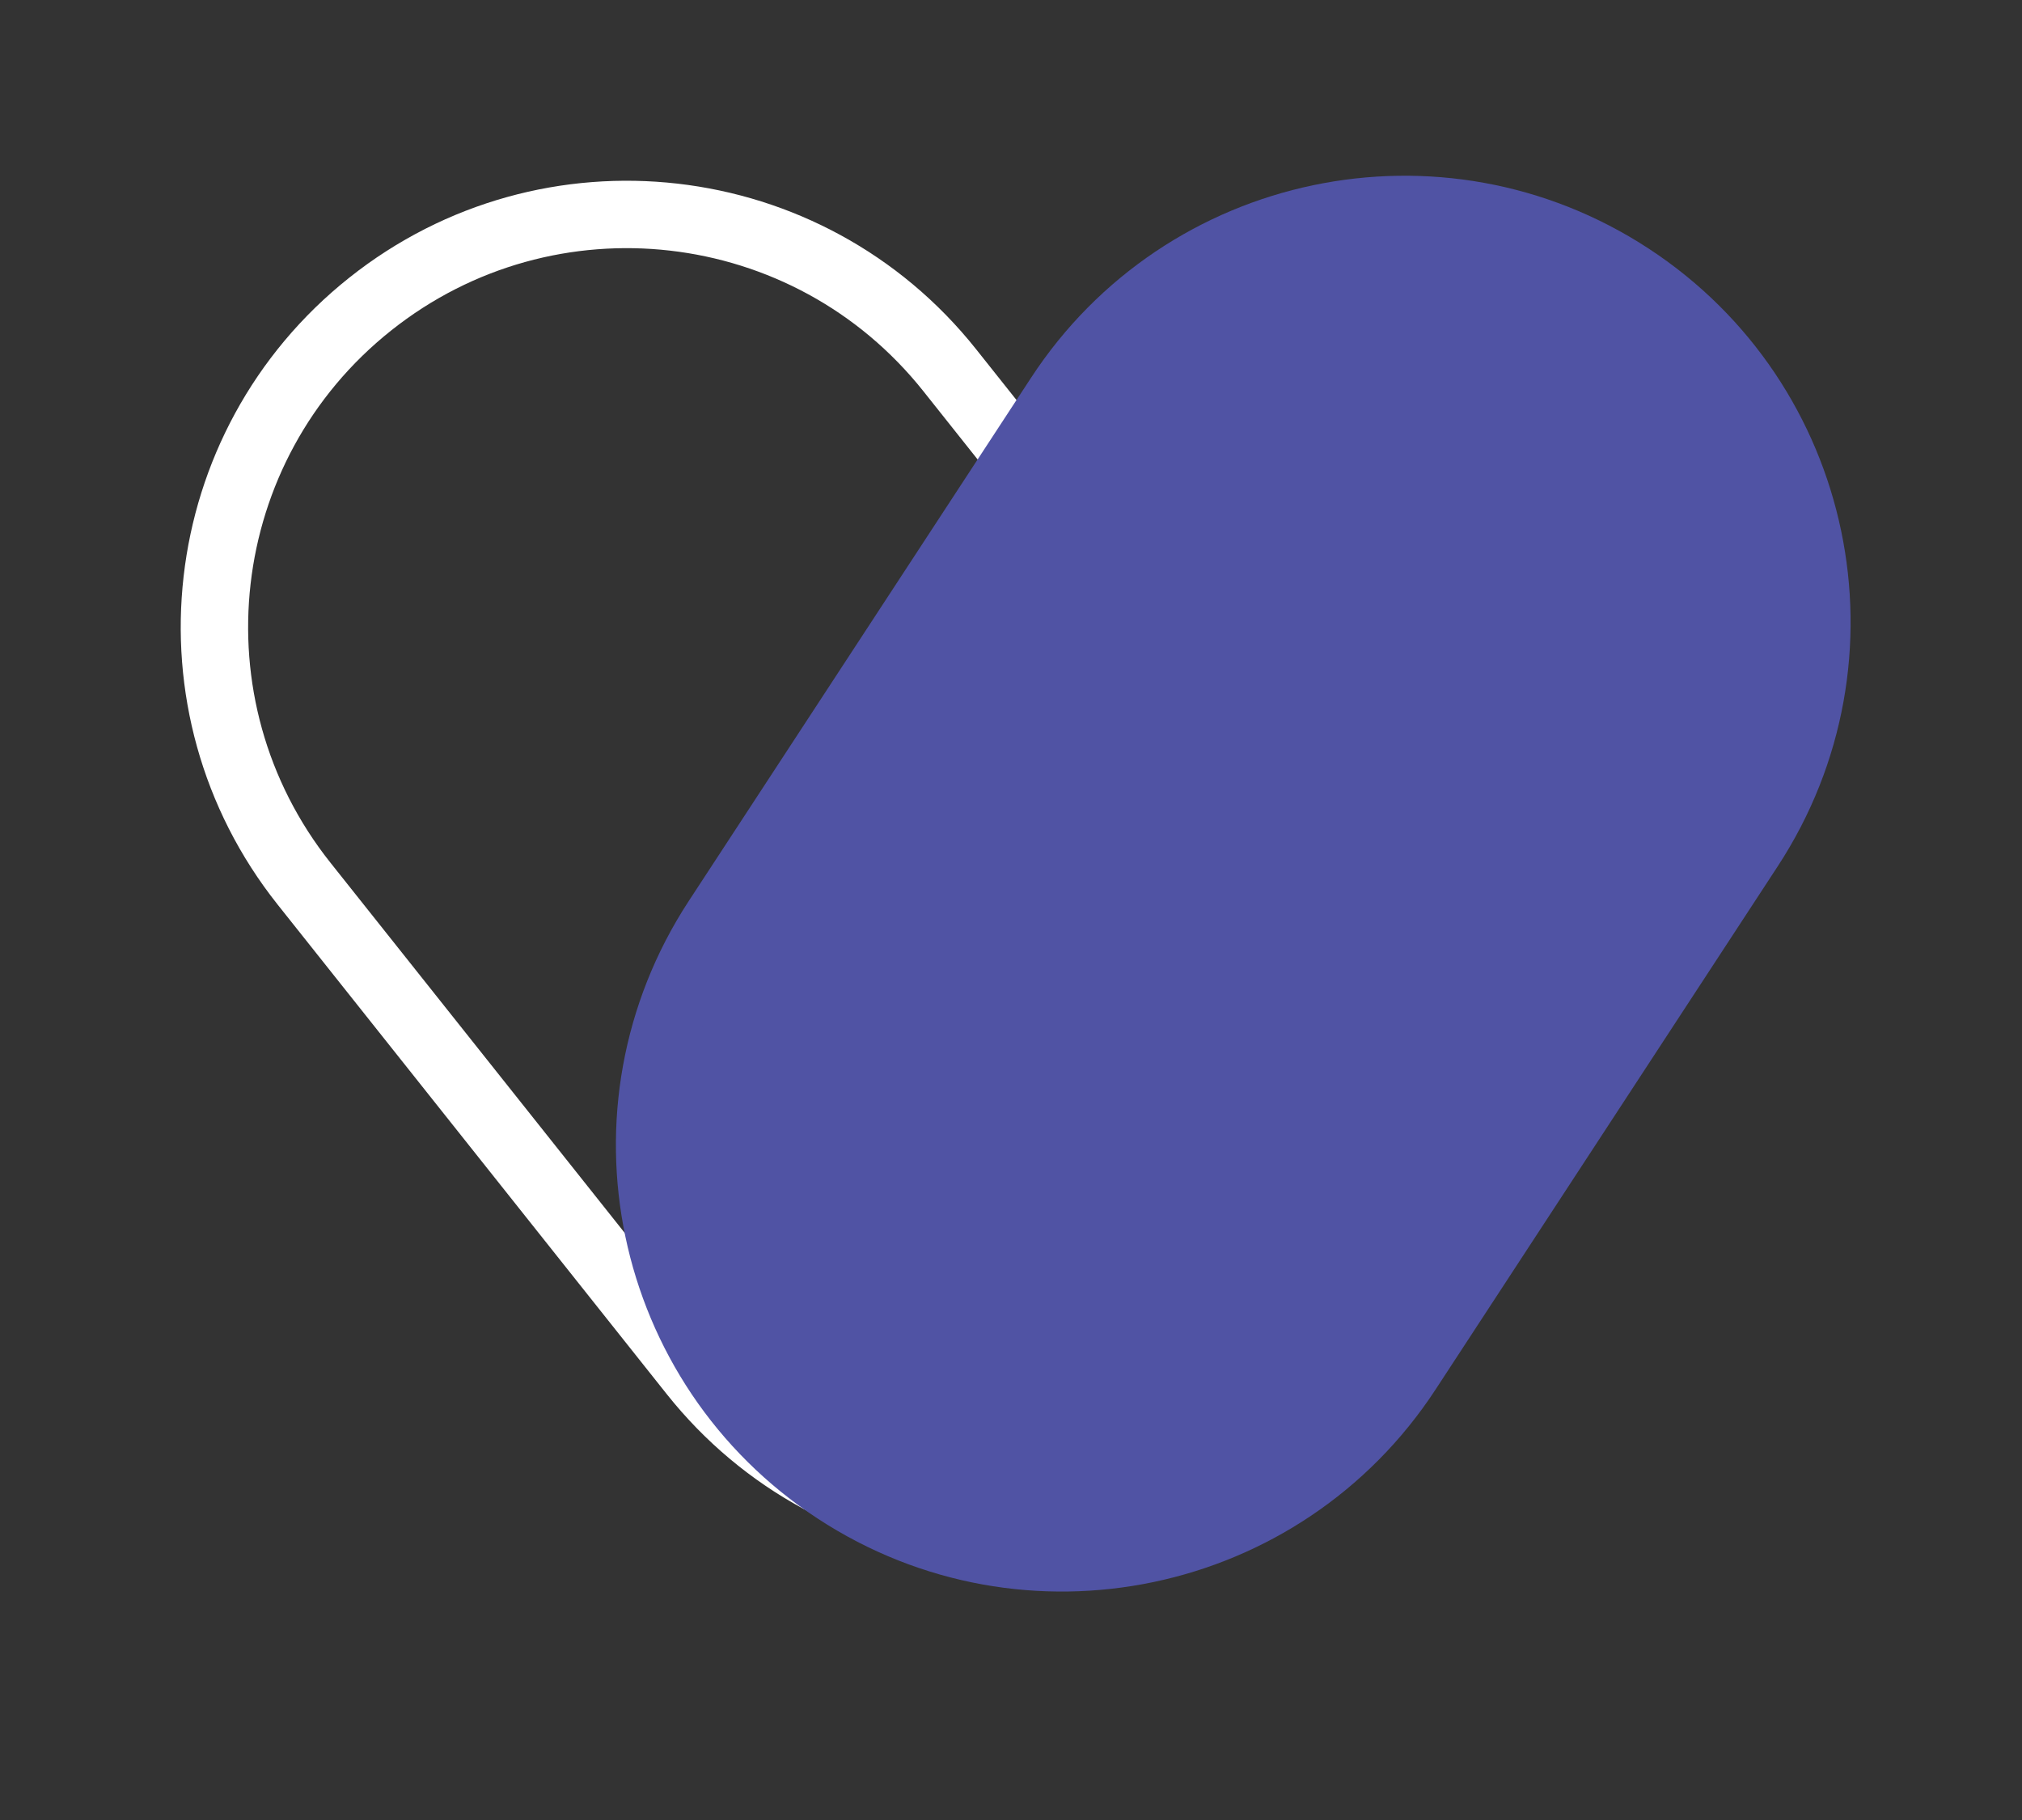 <svg width="30" height="27" viewBox="0 0 30 27" fill="none" xmlns="http://www.w3.org/2000/svg">
<rect x="0" y="0" width="30" height="27" fill="#333333" stroke="none"/>
<path d="M4.511 13.109C2.408 10.464 2.847 6.614 5.493 4.511C8.138 2.408 11.988 2.847 14.091 5.492L19.864 12.754C21.968 15.4 21.528 19.249 18.883 21.352C16.237 23.456 12.388 23.016 10.284 20.371L4.511 13.109Z" stroke="white"/>
<path d="M15.716 5.878C17.566 3.049 21.358 2.256 24.187 4.106C27.015 5.956 27.808 9.749 25.958 12.577L20.88 20.341C19.03 23.169 15.237 23.962 12.409 22.112C9.58 20.262 8.787 16.47 10.637 13.641L15.716 5.878Z" fill="#5053A4" stroke="#5053A4"/>
</svg>
